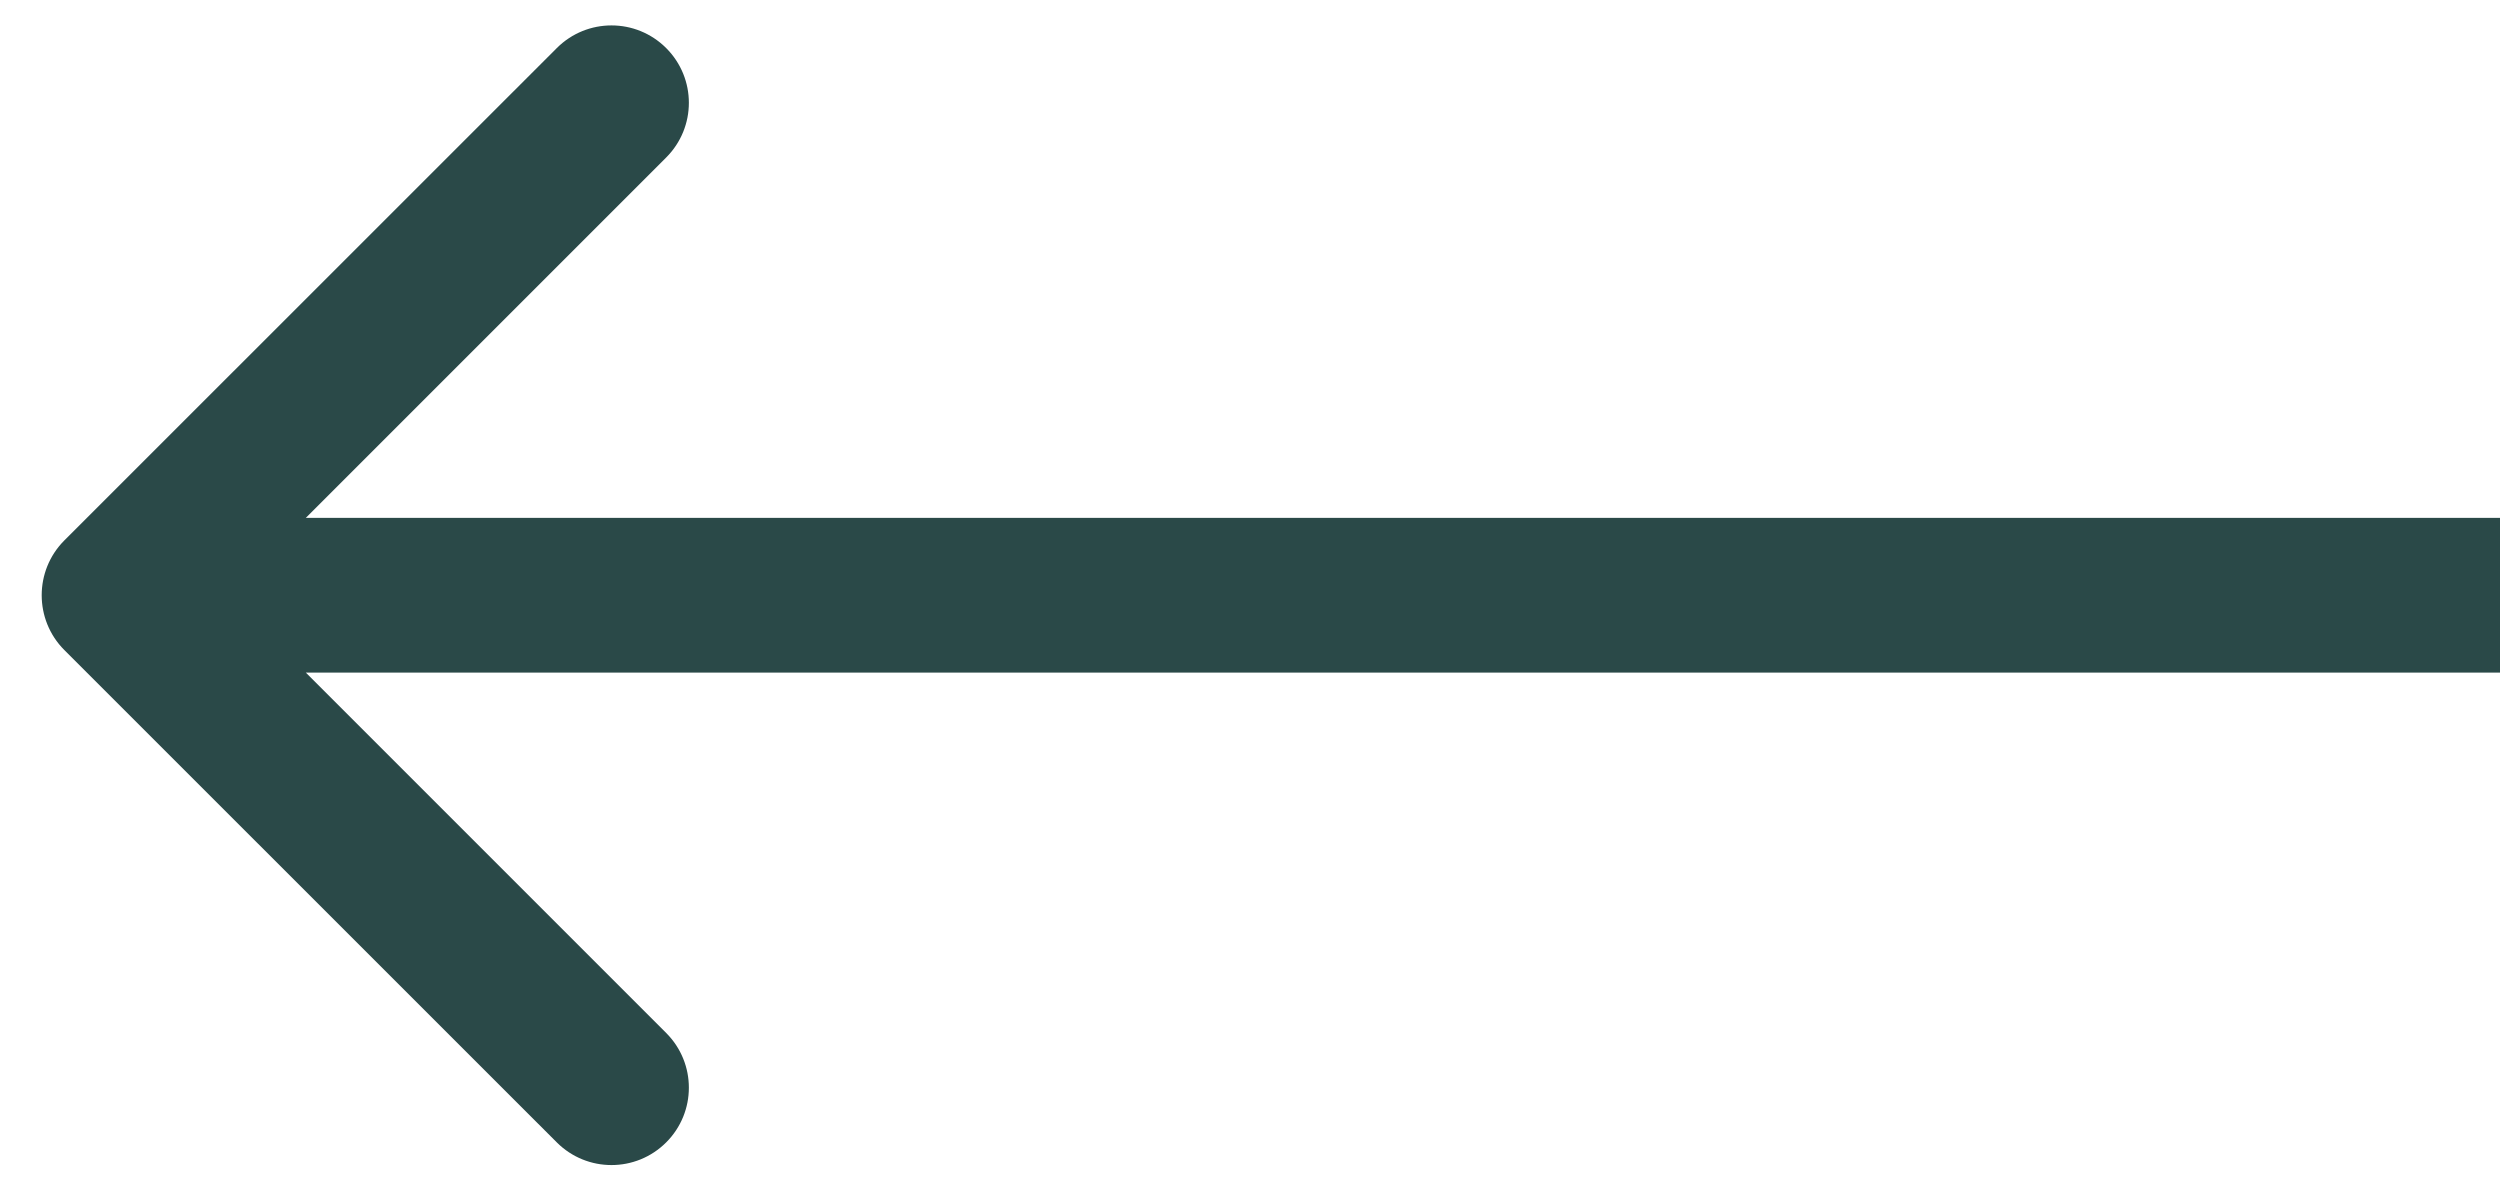 <svg width="21" height="10" viewBox="0 0 21 10" fill="none" xmlns="http://www.w3.org/2000/svg">
<path d="M0.54 4.54C0.287 4.794 0.287 5.206 0.54 5.46L4.677 9.596C4.931 9.85 5.342 9.85 5.596 9.596C5.85 9.342 5.85 8.931 5.596 8.677L1.919 5L5.596 1.323C5.85 1.069 5.85 0.658 5.596 0.404C5.342 0.15 4.931 0.15 4.677 0.404L0.54 4.54ZM21 4.35L1 4.35V5.65L21 5.65V4.35Z" fill="#2A4948"/>
</svg>
